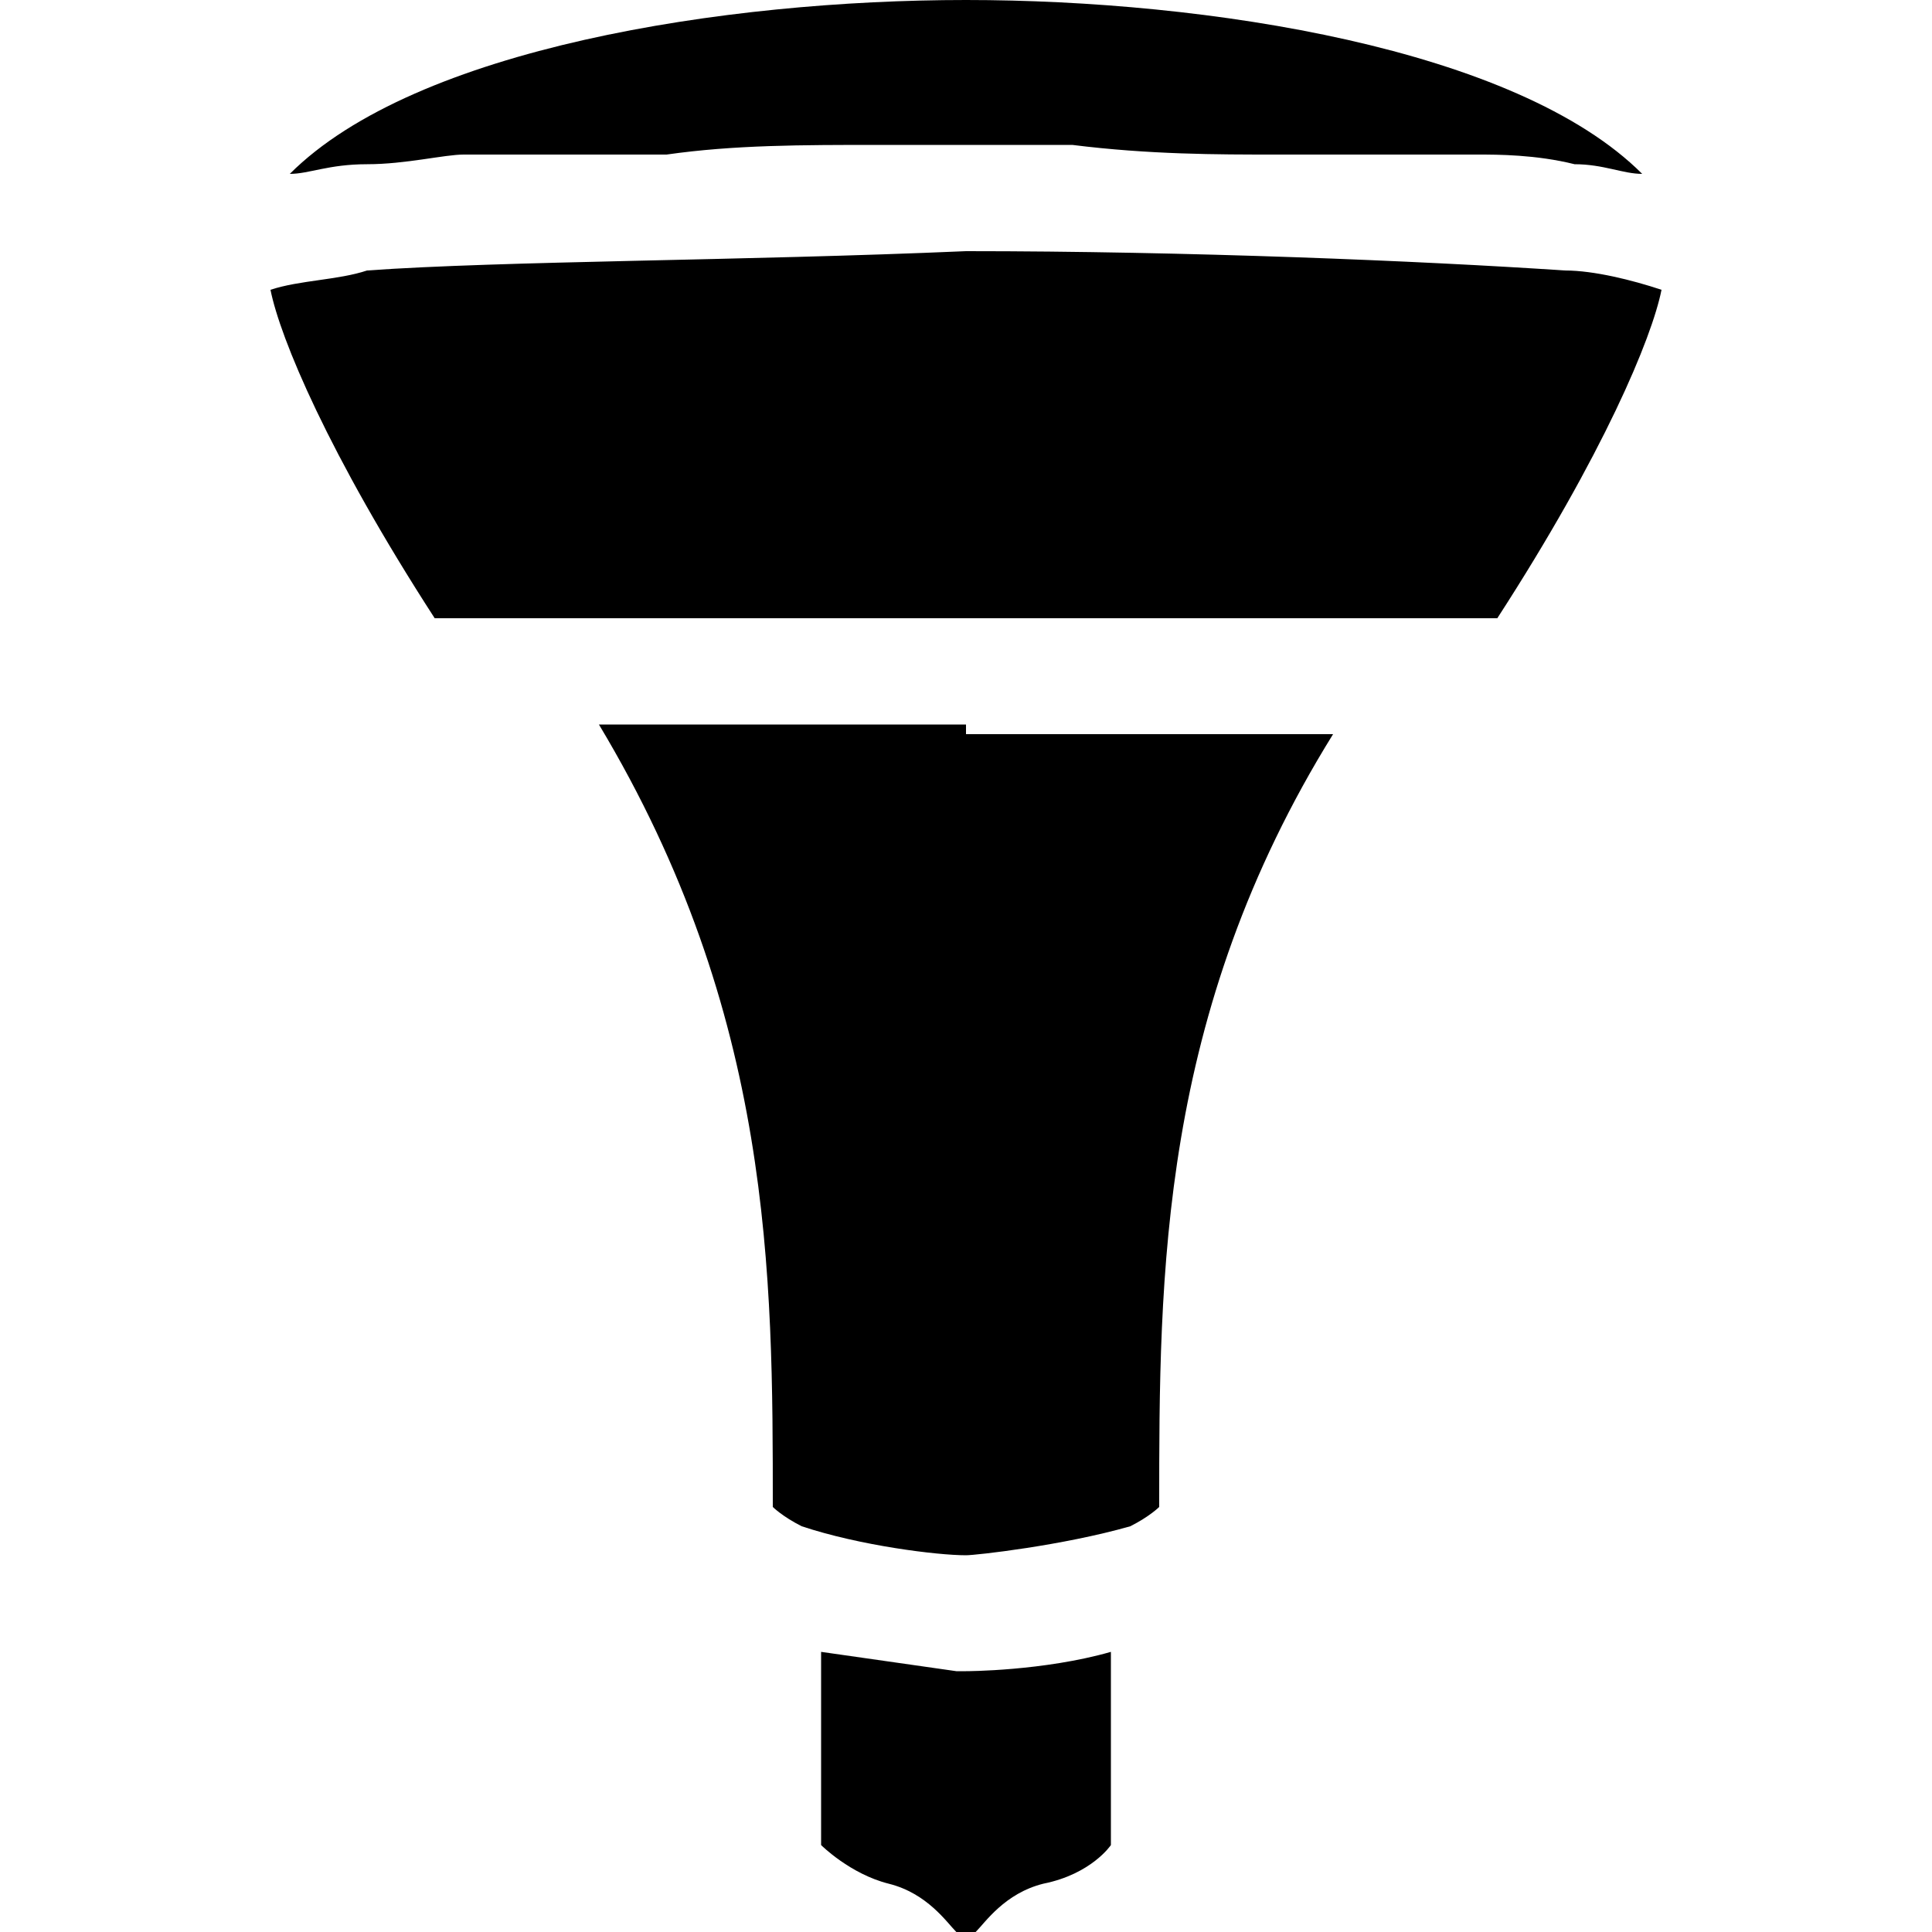 <?xml version="1.0" encoding="utf-8"?>
<!-- Generator: Adobe Illustrator 18.1.1, SVG Export Plug-In . SVG Version: 6.00 Build 0)  -->
<svg version="1.1" id="Layer_1" xmlns="http://www.w3.org/2000/svg" xmlns:xlink="http://www.w3.org/1999/xlink" x="0px" y="0px"
	 viewBox="0 0 20 20" enable-background="new 0 0 20 20" xml:space="preserve">
<path d="M10,0c2.5,0,5.7,0.5,7,1.8c-0.2,0-0.4-0.1-0.7-0.1c-0.4-0.1-0.8-0.1-1-0.1c0,0-0.1,0-0.1,0v0c0,0,0,0,0,0c0,0-0.1,0-0.1,0
	c0,0-0.1,0-0.1,0c-0.2,0-0.5,0-0.8,0c-0.3,0-0.7,0-1,0c-0.6,0-1.3,0-2.1-0.1c-0.4,0-0.8,0-1,0h0c0,0,0,0,0,0c0,0,0,0,0,0
	c0,0,0,0,0,0c0,0,0,0,0,0c0,0,0,0,0,0c-0.2,0-0.6,0-1,0c-0.8,0-1.5,0-2.2,0.1c-0.4,0-0.7,0-1,0c-0.4,0-0.6,0-0.8,0c0,0-0.1,0-0.1,0
	c0,0-0.1,0-0.1,0c0,0,0,0,0,0l0,0c0,0-0.1,0-0.1,0c-0.2,0-0.6,0.1-1,0.1C3.4,1.7,3.2,1.8,3,1.8C4.3,0.5,7.5,0,10,0z"/>
<path d="M10.8,19.5c-0.4,0.1-0.6,0.4-0.7,0.5c0,0-0.1,0-0.1,0c0,0-0.1,0-0.1,0c-0.1-0.1-0.3-0.4-0.7-0.5c-0.4-0.1-0.7-0.4-0.7-0.4
	c0-0.3,0-1.3,0-2c0.7,0.1,1.4,0.2,1.4,0.2H10l0,0c0,0,0.8,0,1.5-0.2c0,0.7,0,1.6,0,2C11.5,19.1,11.3,19.4,10.8,19.5z"/>
<path d="M12,15.6c0,0-0.1,0.1-0.3,0.2C11,16,10.1,16.1,10,16.1h0c-0.3,0-1.1-0.1-1.7-0.3C8.1,15.7,8,15.6,8,15.6
	c0-2.4,0-5.1-1.8-8.1H10V7.5h0v0.1h3.8C12,10.5,12,13.2,12,15.6z"/>
<path d="M15.5,6.4h-11C3.4,4.7,2.9,3.5,2.8,3c0.3-0.1,0.7-0.1,1-0.2C5.2,2.7,7.7,2.7,10,2.6c0,0,0,0,0,0c2.3,0,4.7,0.1,6.2,0.2
	c0.3,0,0.7,0.1,1,0.2C17.1,3.5,16.6,4.7,15.5,6.4z"/>
</svg>
